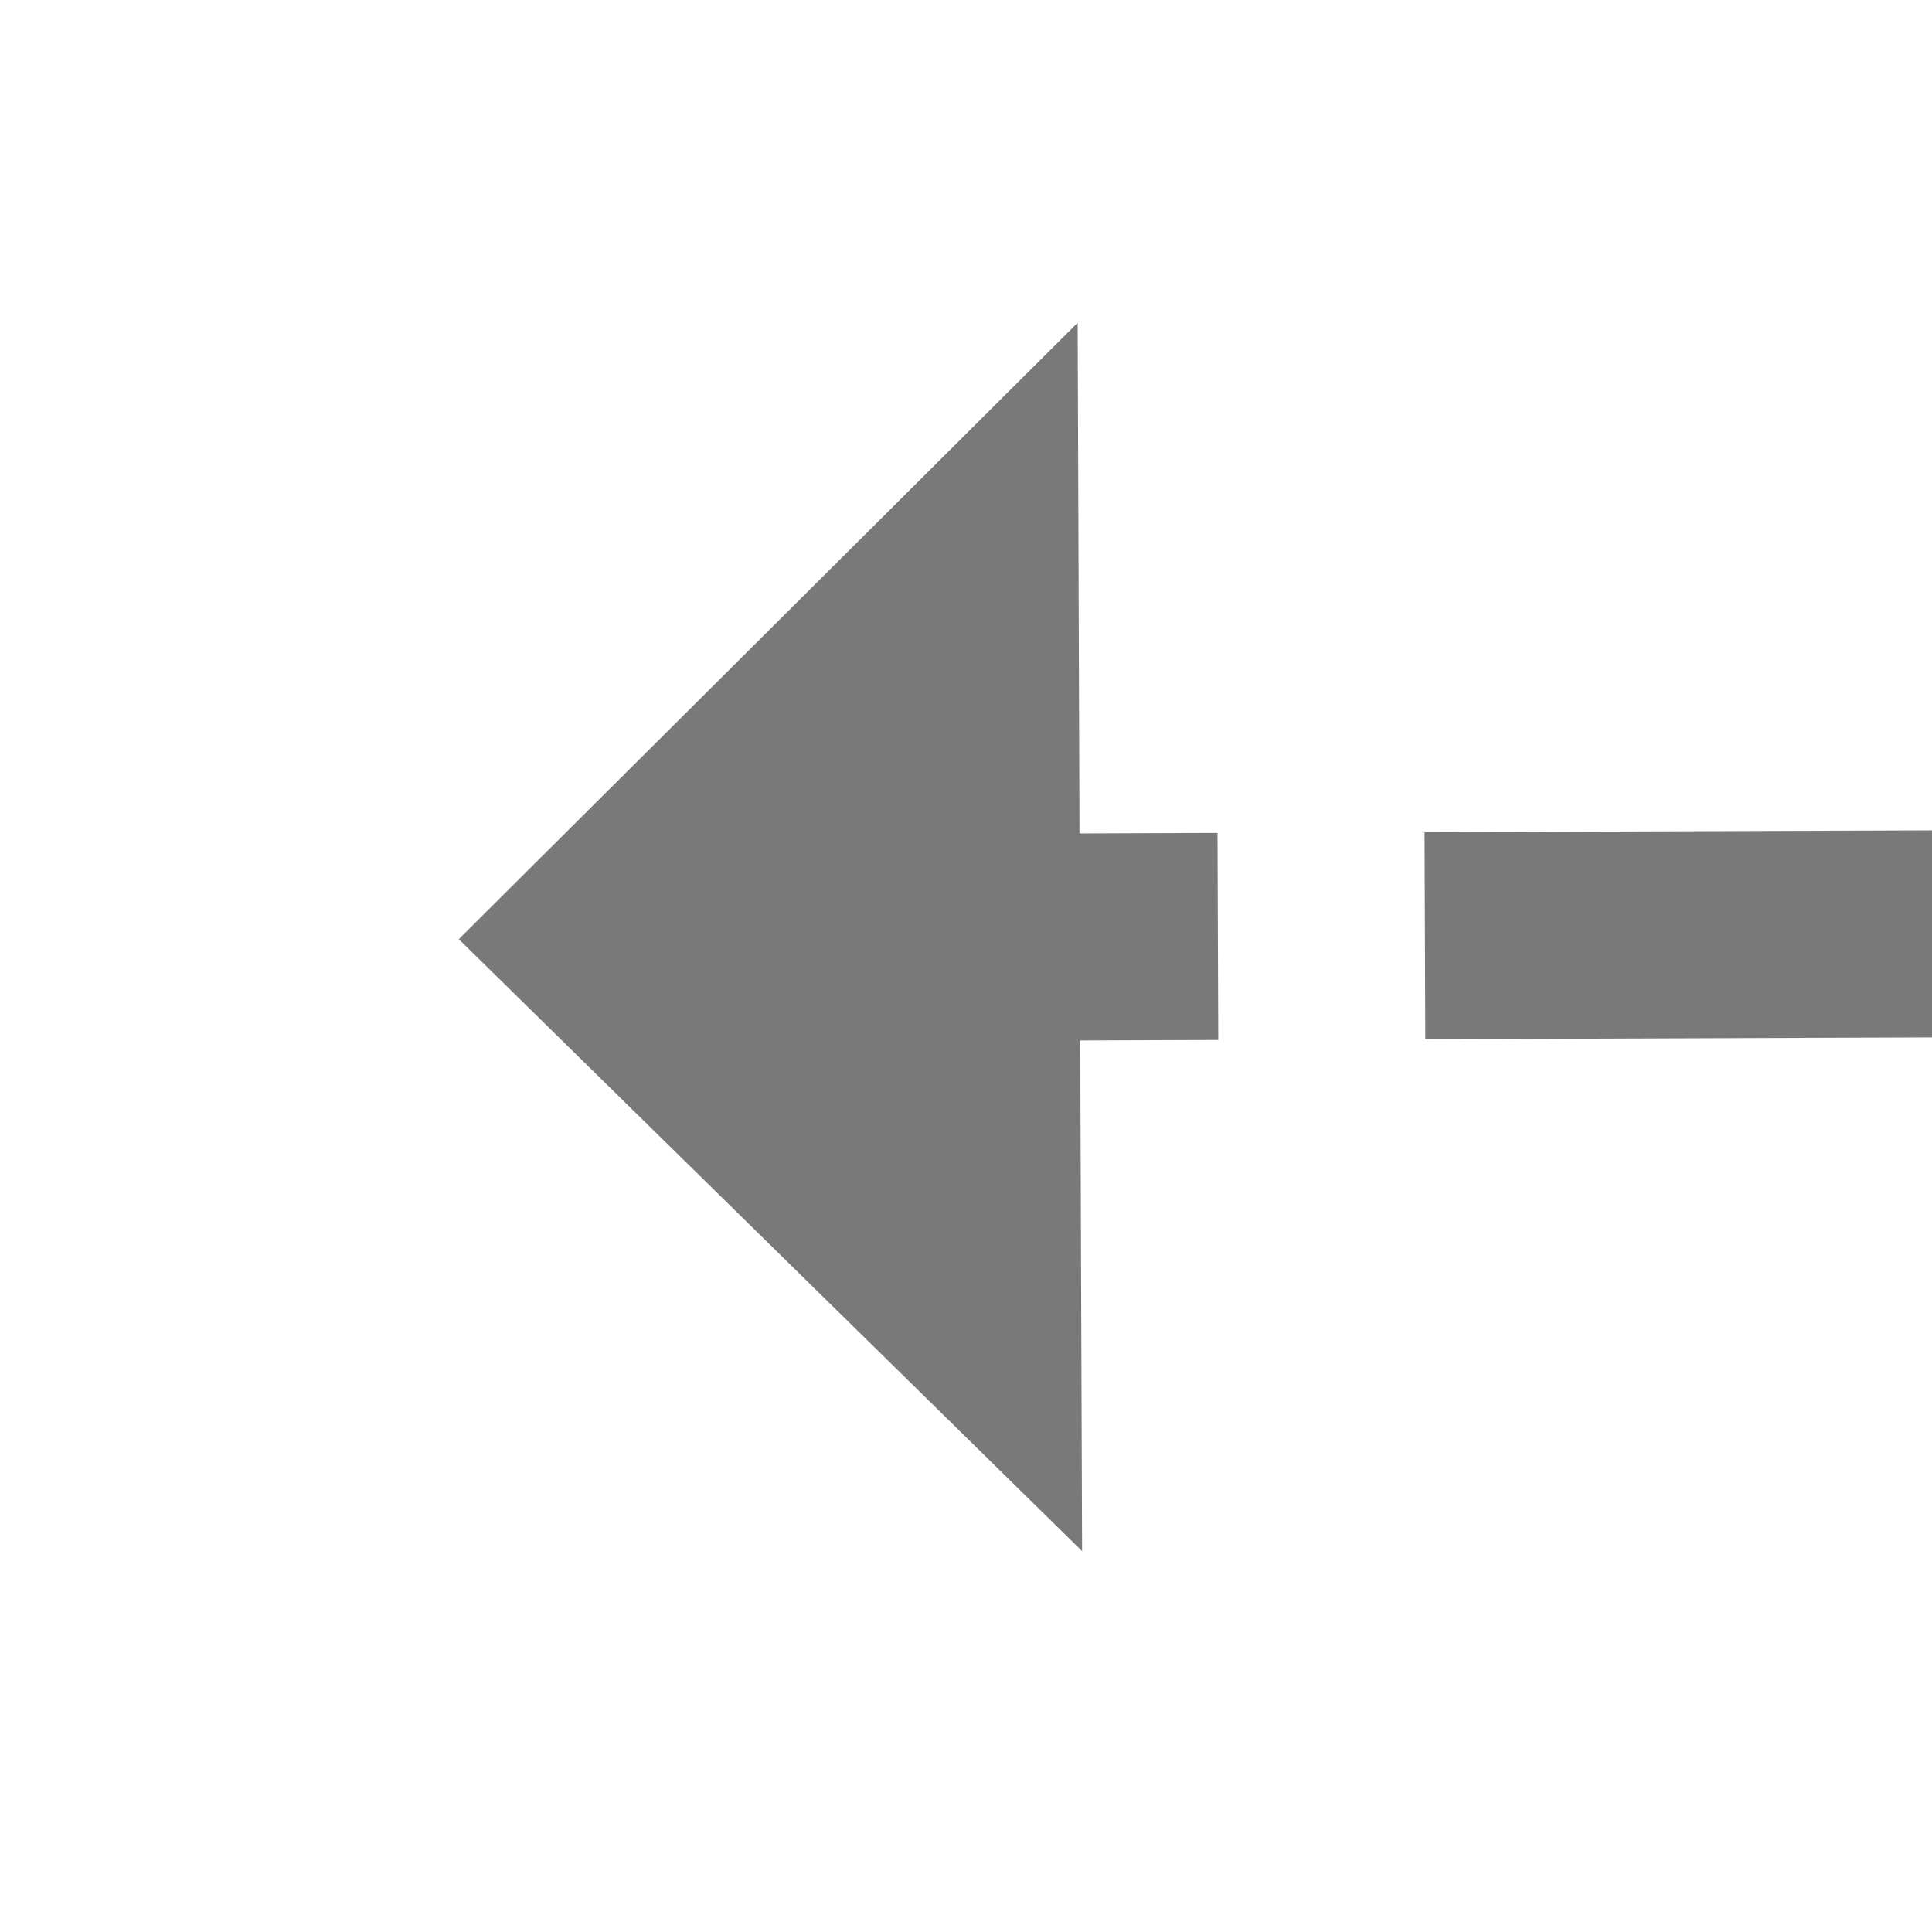 ﻿<?xml version="1.0" encoding="utf-8"?>
<svg version="1.1" xmlns:xlink="http://www.w3.org/1999/xlink" width="28px" height="28px" preserveAspectRatio="xMinYMid meet" viewBox="1292 815  28 26" xmlns="http://www.w3.org/2000/svg">
  <g transform="matrix(-0.788 0.616 -0.616 -0.788 2844.91 676.419 )">
    <path d="M 1046.6 949  L 1055.5 958  L 1064.4 949  L 1046.6 949  Z " fill-rule="nonzero" fill="#797979" stroke="none" transform="matrix(0.613 -0.79 0.79 0.613 -92.778 1079.615 )" />
    <path d="M 1055.5 311  L 1055.5 951  " stroke-width="3" stroke-dasharray="9,3" stroke="#797979" fill="none" transform="matrix(0.613 -0.79 0.79 0.613 -92.778 1079.615 )" />
  </g>
</svg>